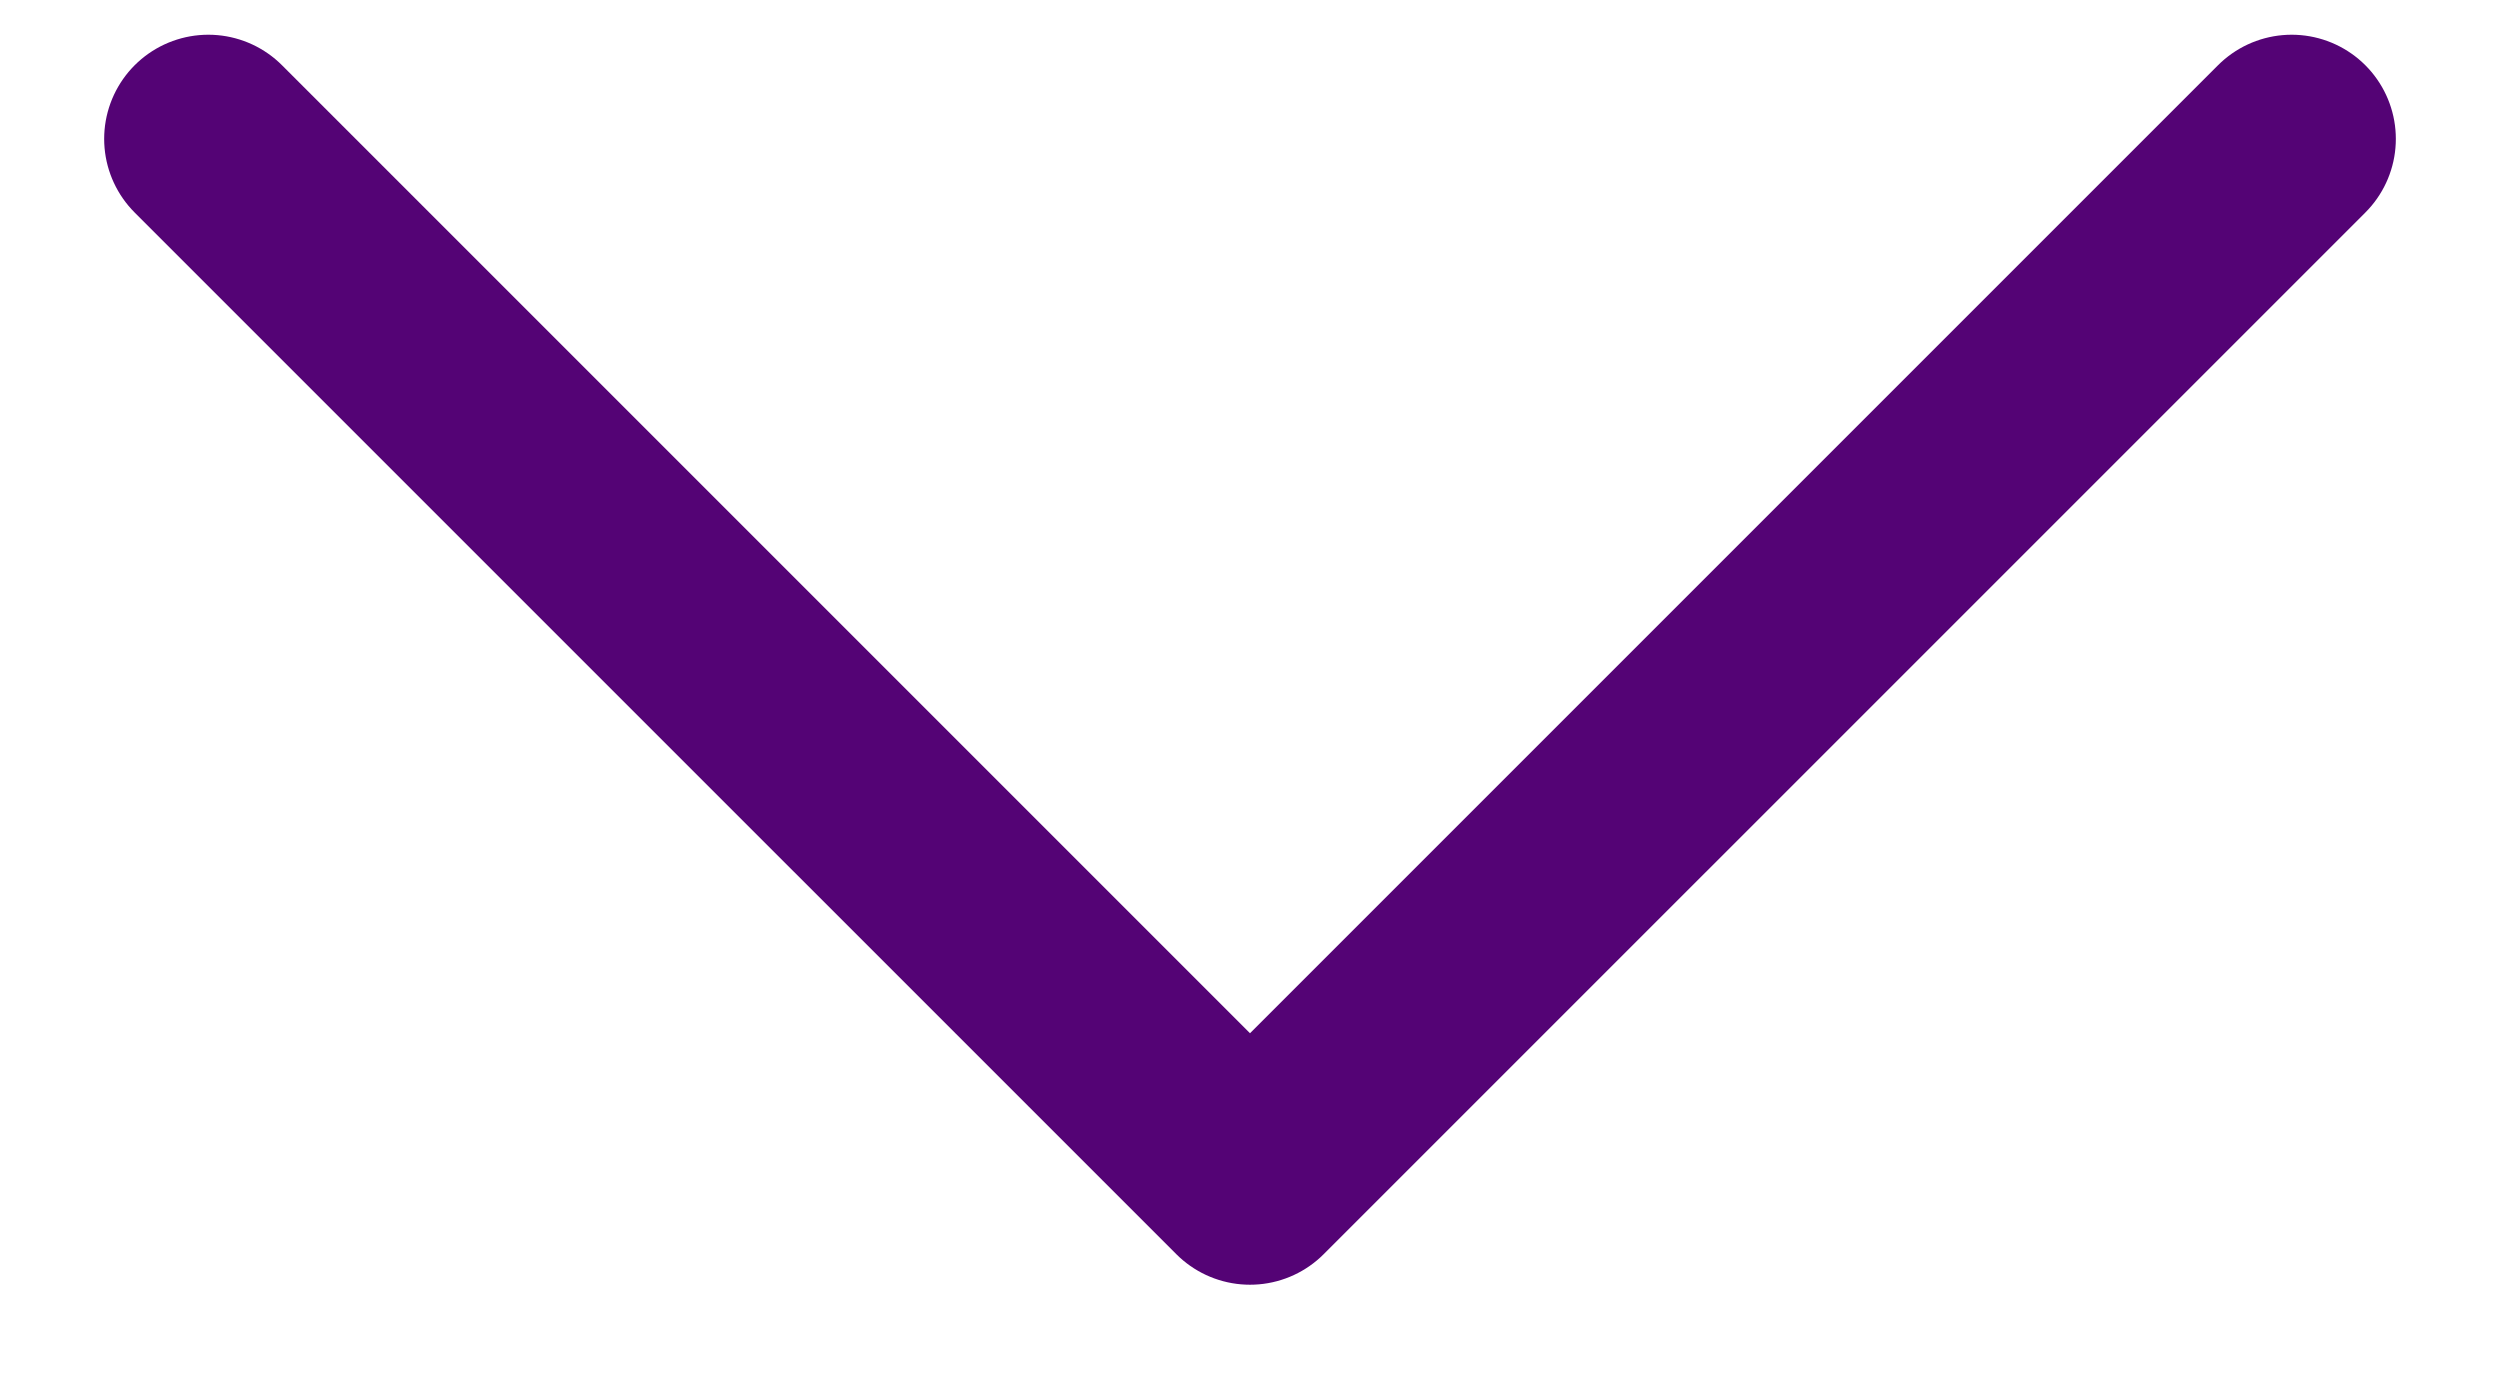 <svg width="18" height="10" viewBox="0 0 18 10" fill="none" xmlns="http://www.w3.org/2000/svg">
<path d="M16.5 1L9 8.5L1.5 1" stroke="#540375" stroke-width="1.5" stroke-linecap="round" stroke-linejoin="round"/>
</svg>
